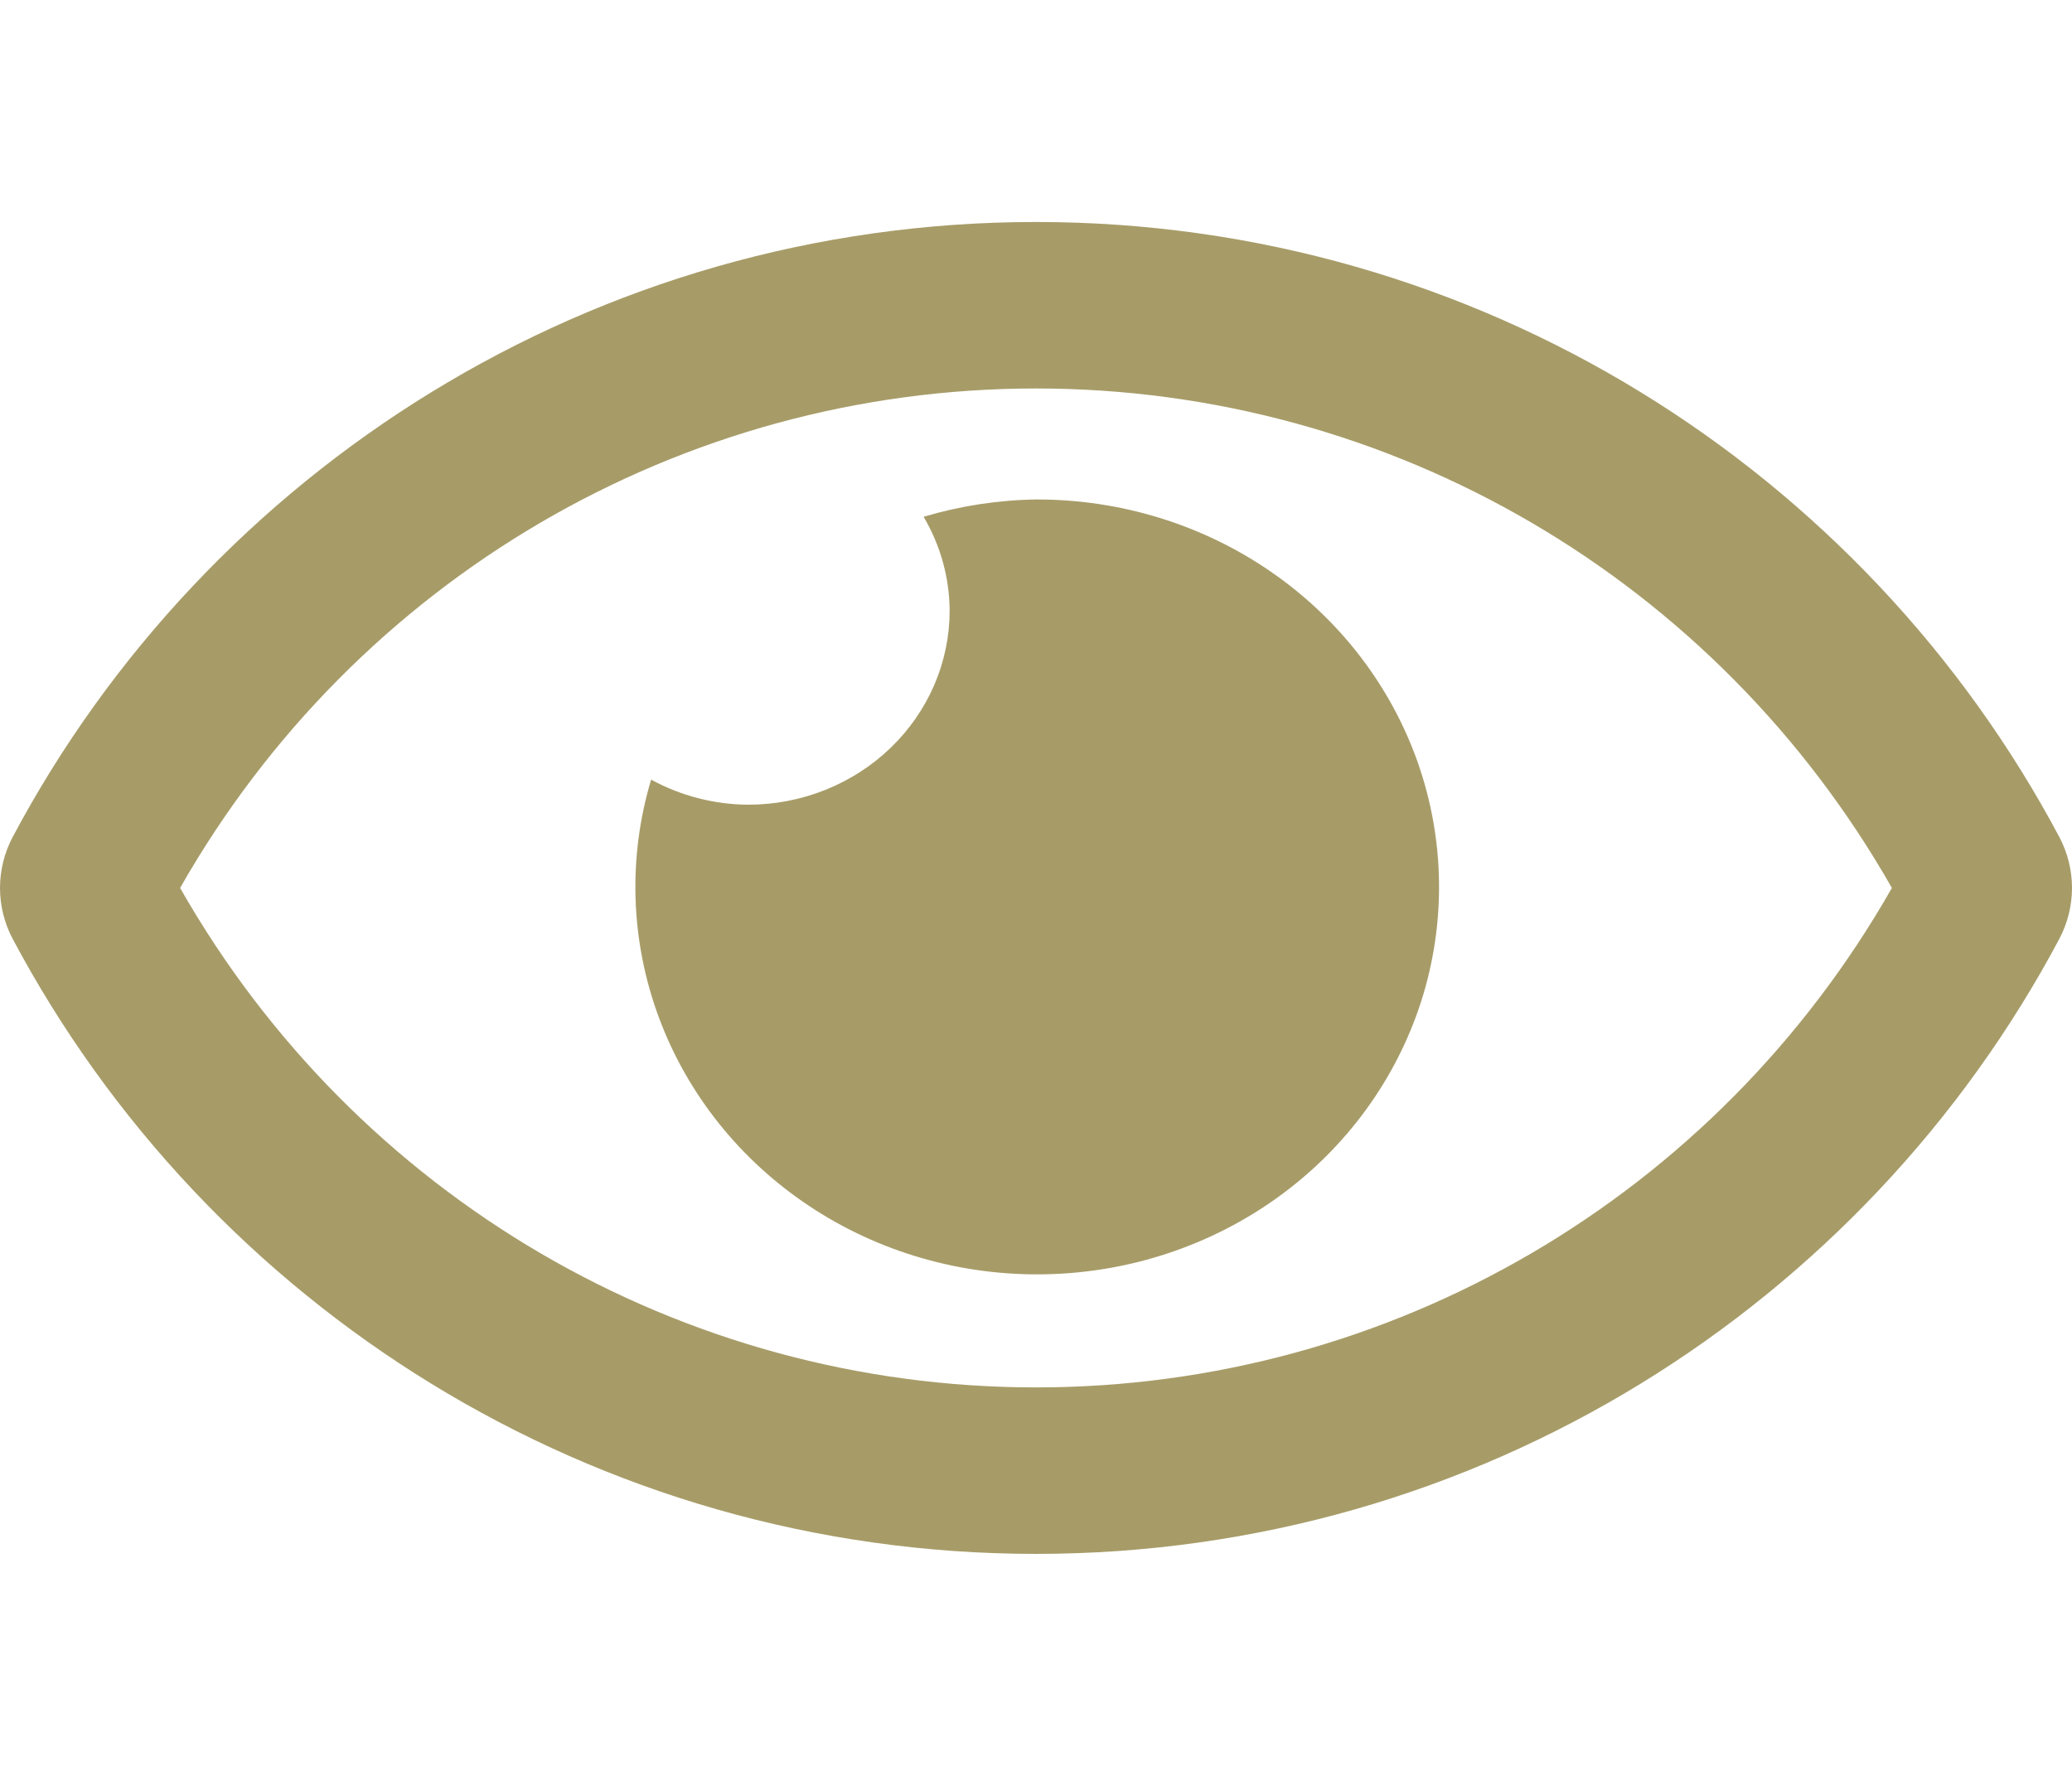 <svg width="28" height="24" viewBox="0 0 28 24" fill="none" xmlns="http://www.w3.org/2000/svg">
<path d="M14 6.75C13.485 6.758 12.973 6.837 12.481 6.984C12.709 7.37 12.83 7.806 12.833 8.25C12.833 8.595 12.763 8.936 12.626 9.255C12.489 9.573 12.289 9.862 12.036 10.106C11.783 10.35 11.483 10.543 11.153 10.675C10.823 10.807 10.469 10.875 10.111 10.875C9.651 10.872 9.199 10.755 8.799 10.536C8.483 11.592 8.52 12.717 8.904 13.751C9.288 14.786 10 15.678 10.939 16.301C11.878 16.924 12.996 17.246 14.136 17.221C15.275 17.197 16.378 16.828 17.288 16.166C18.198 15.504 18.868 14.582 19.205 13.533C19.541 12.482 19.526 11.357 19.163 10.315C18.799 9.274 18.105 8.369 17.178 7.729C16.252 7.089 15.14 6.747 14 6.75ZM27.831 11.316C25.195 6.356 19.976 3 14 3C8.024 3 2.804 6.358 0.169 11.316C0.058 11.528 0 11.763 0 12C0 12.238 0.058 12.472 0.169 12.684C2.805 17.644 8.024 21 14 21C19.976 21 25.196 17.642 27.831 12.684C27.942 12.472 28 12.237 28 12C28 11.762 27.942 11.528 27.831 11.316ZM14 18.75C9.204 18.75 4.808 16.172 2.434 12C4.808 7.828 9.204 5.25 14 5.25C18.796 5.25 23.192 7.828 25.566 12C23.192 16.172 18.796 18.75 14 18.75Z" fill="#A79C68"/>
</svg>
